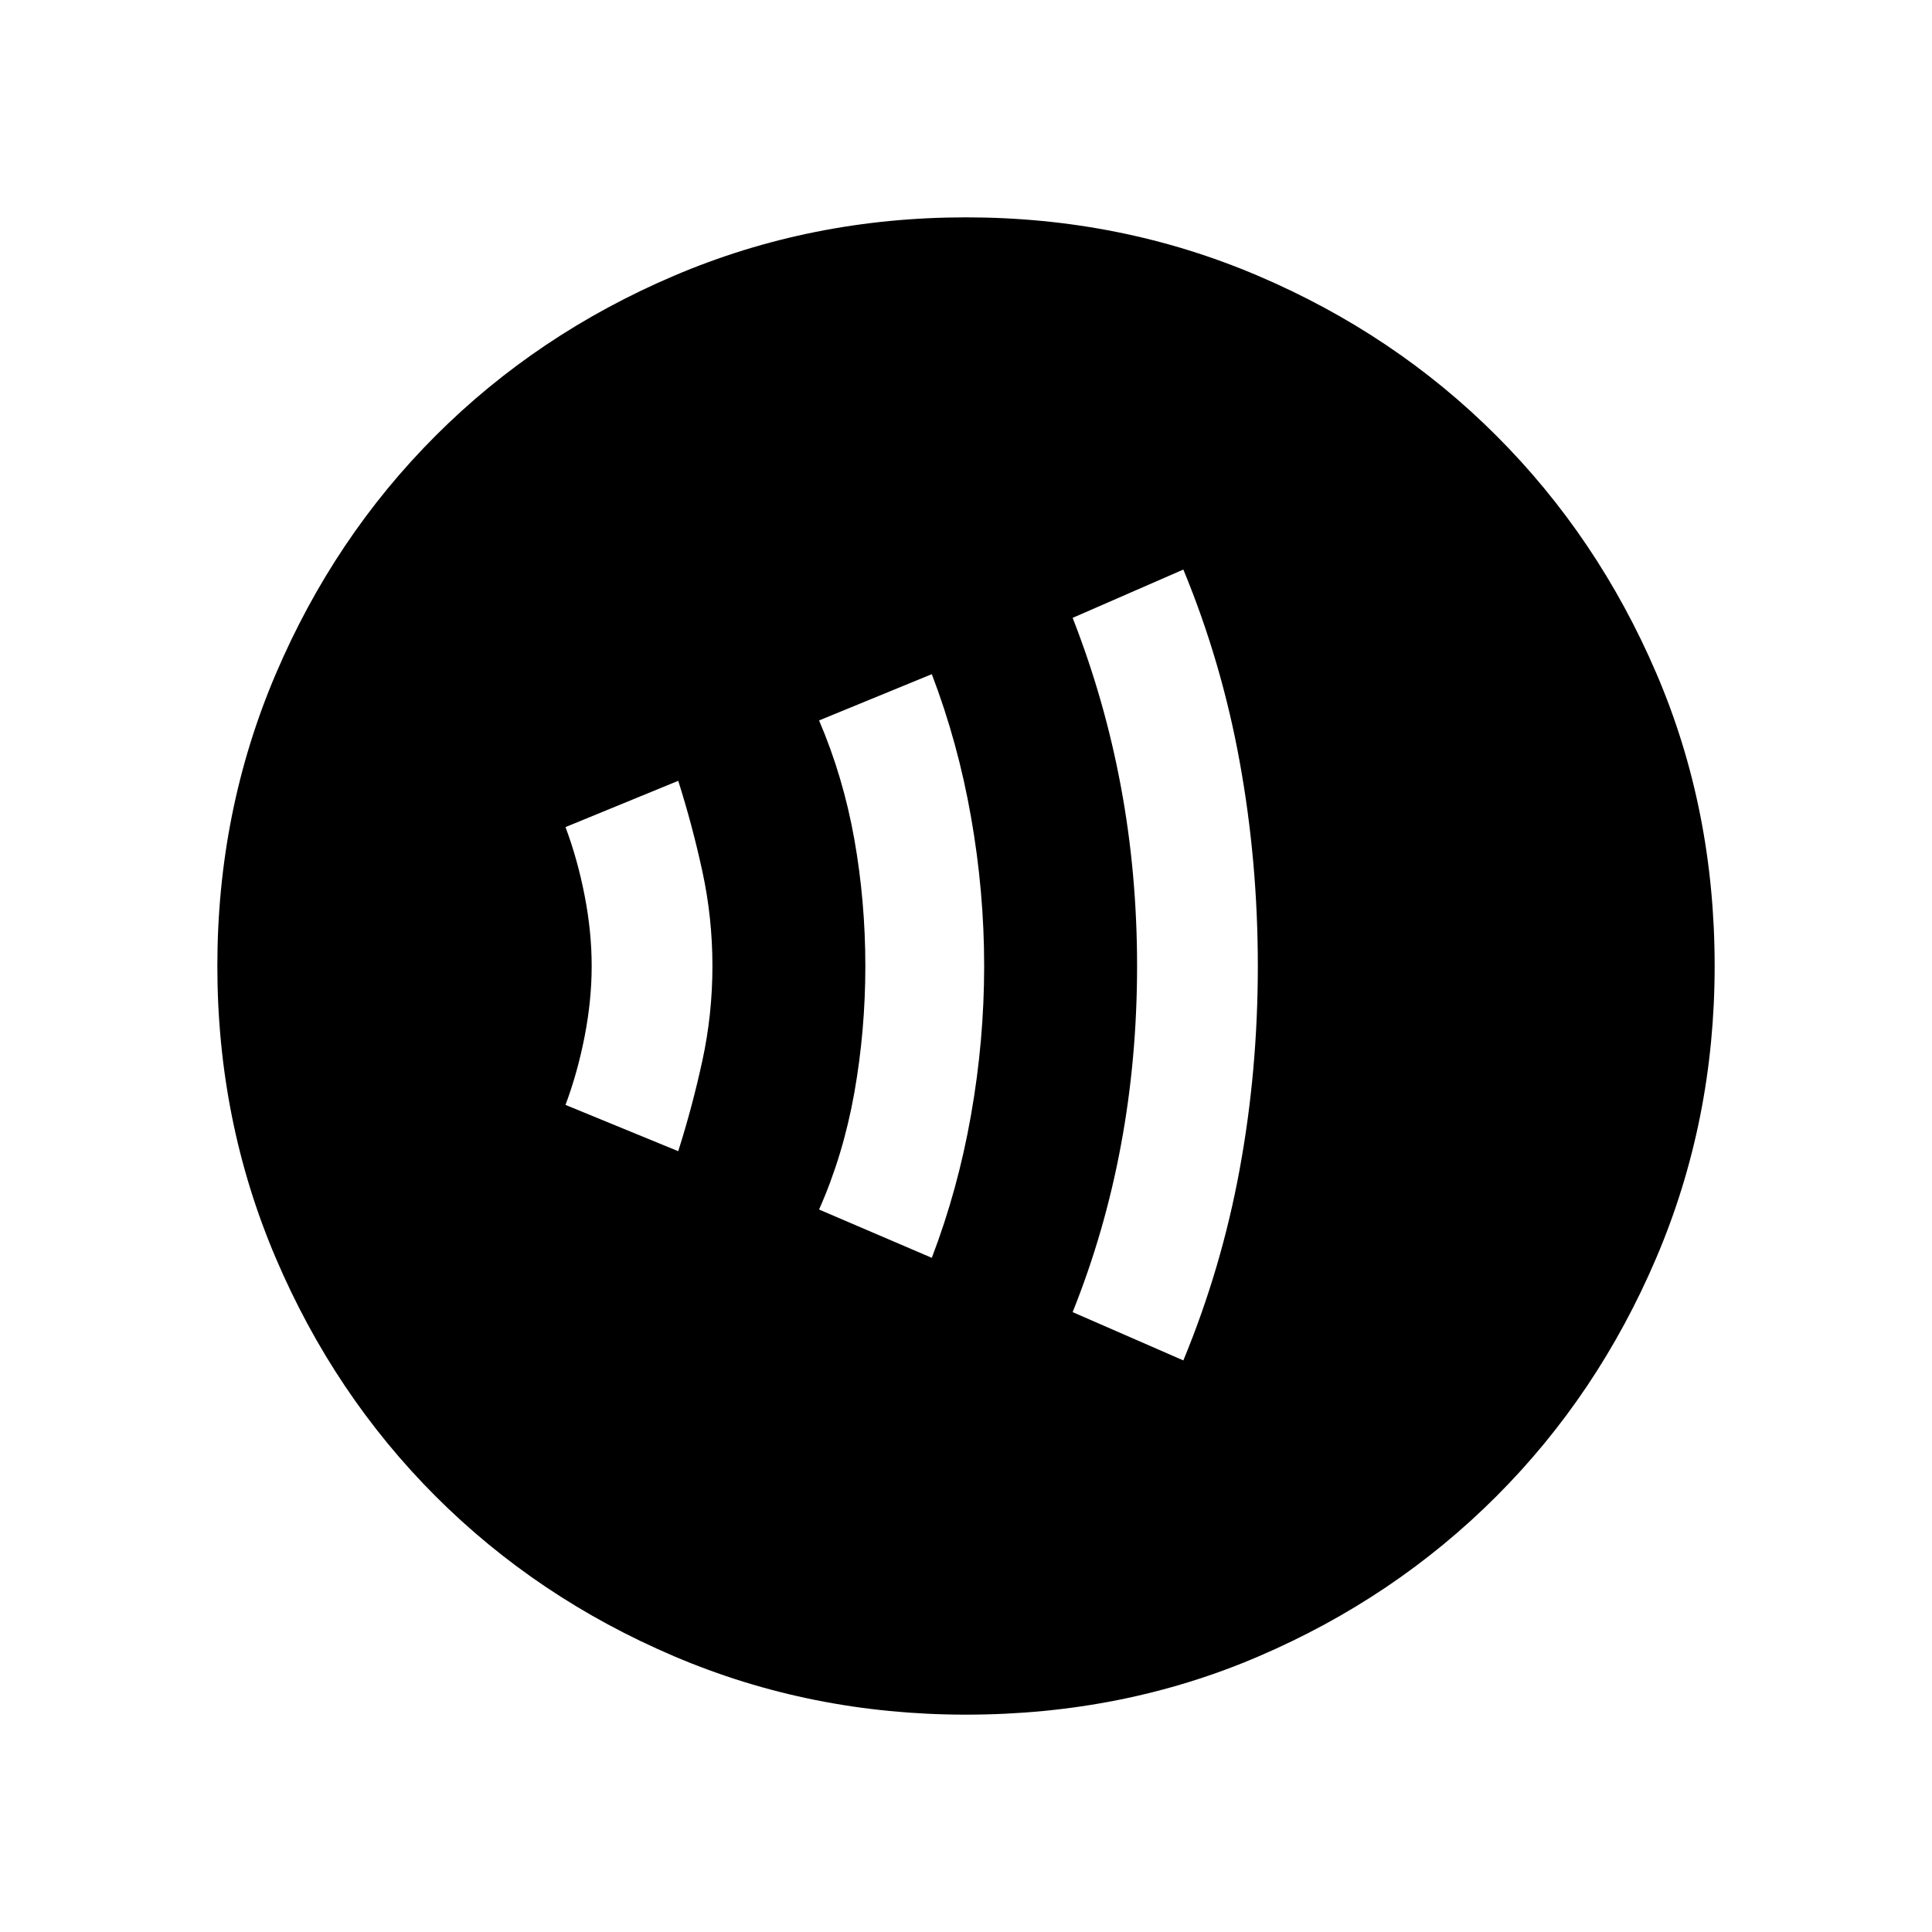 <svg xmlns="http://www.w3.org/2000/svg" height="20" width="20"><path d="M10 17.75Q8.396 17.75 6.979 17.146Q5.562 16.542 4.51 15.49Q3.458 14.438 2.854 13.021Q2.25 11.604 2.25 10Q2.25 8.396 2.854 6.979Q3.458 5.562 4.51 4.51Q5.562 3.458 6.979 2.854Q8.396 2.25 10 2.25Q11.604 2.25 13.021 2.854Q14.438 3.458 15.49 4.51Q16.542 5.562 17.146 6.969Q17.75 8.375 17.75 10Q17.75 11.604 17.146 13.021Q16.542 14.438 15.49 15.49Q14.438 16.542 13.031 17.146Q11.625 17.75 10 17.75ZM12.25 14.083Q12.646 13.125 12.833 12.104Q13.021 11.083 13.021 10Q13.021 8.917 12.833 7.885Q12.646 6.854 12.25 5.896L11.104 6.396Q11.438 7.25 11.604 8.146Q11.771 9.042 11.771 10Q11.771 10.958 11.604 11.854Q11.438 12.75 11.104 13.583ZM9.646 13.021Q9.917 12.312 10.052 11.542Q10.188 10.771 10.188 10Q10.188 9.229 10.052 8.458Q9.917 7.688 9.646 6.979L8.479 7.458Q8.729 8.042 8.844 8.688Q8.958 9.333 8.958 10Q8.958 10.667 8.844 11.312Q8.729 11.958 8.479 12.521ZM7.021 11.917Q7.167 11.458 7.271 10.979Q7.375 10.5 7.375 10Q7.375 9.5 7.271 9.021Q7.167 8.542 7.021 8.083L5.854 8.562Q5.979 8.896 6.052 9.271Q6.125 9.646 6.125 10Q6.125 10.354 6.052 10.729Q5.979 11.104 5.854 11.438Z"/></svg>
